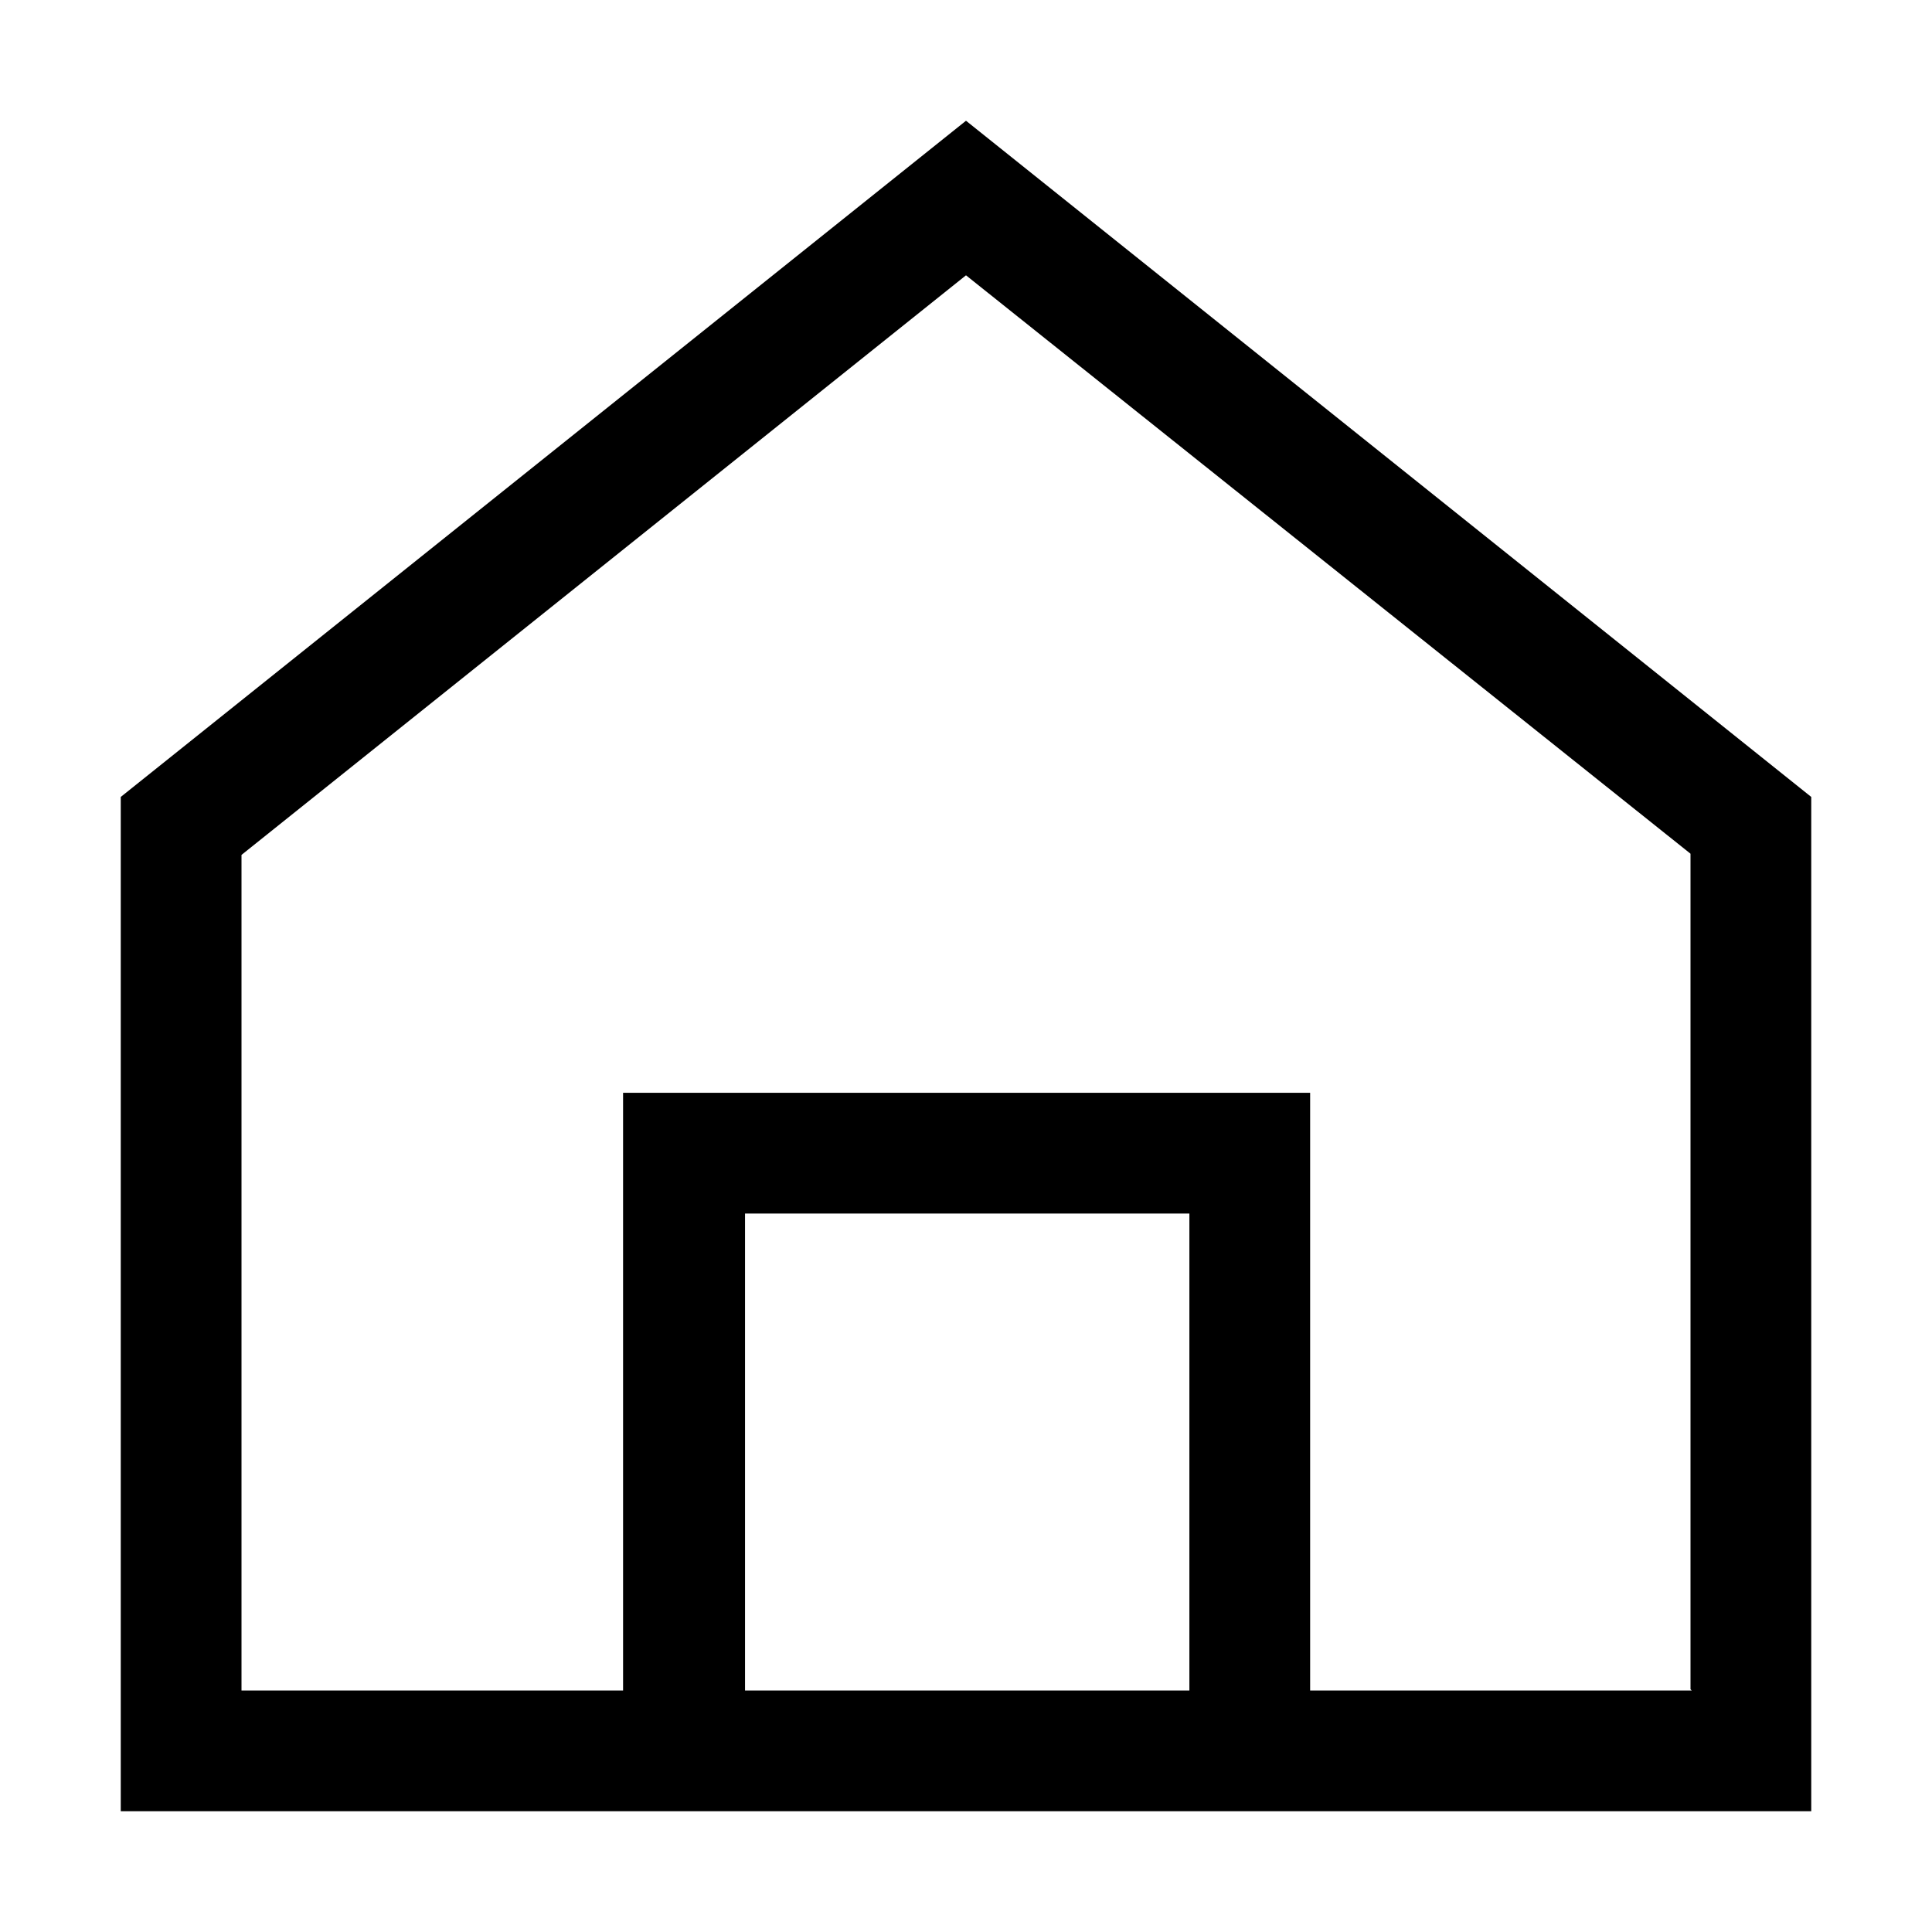 <?xml version="1.0" encoding="UTF-8"?>
<svg id="Home_20px" data-name="Home 20px" xmlns="http://www.w3.org/2000/svg" viewBox="0 0 16 16">
  <defs>
    <style>
      .cls-1 {
        fill: #fff;
        opacity: 0;
      }
    </style>
  </defs>
  <rect class="cls-1" x="0" y="0" width="16" height="16"/>
  <rect class="cls-1" x="0" y="0" width="16" height="16"/>
  <path d="M15,6.6h0S8,1,8,1L1,6.6h0s0,0,0,0V15H15V6.6h0Zm-5.15,7.4h-3.68v-3.95h3.68v3.95Zm4.16,0h-3.16v-4.95H5.16v4.95H2V7.08L8,2.28l6,4.79v6.92Z"/>
</svg>
